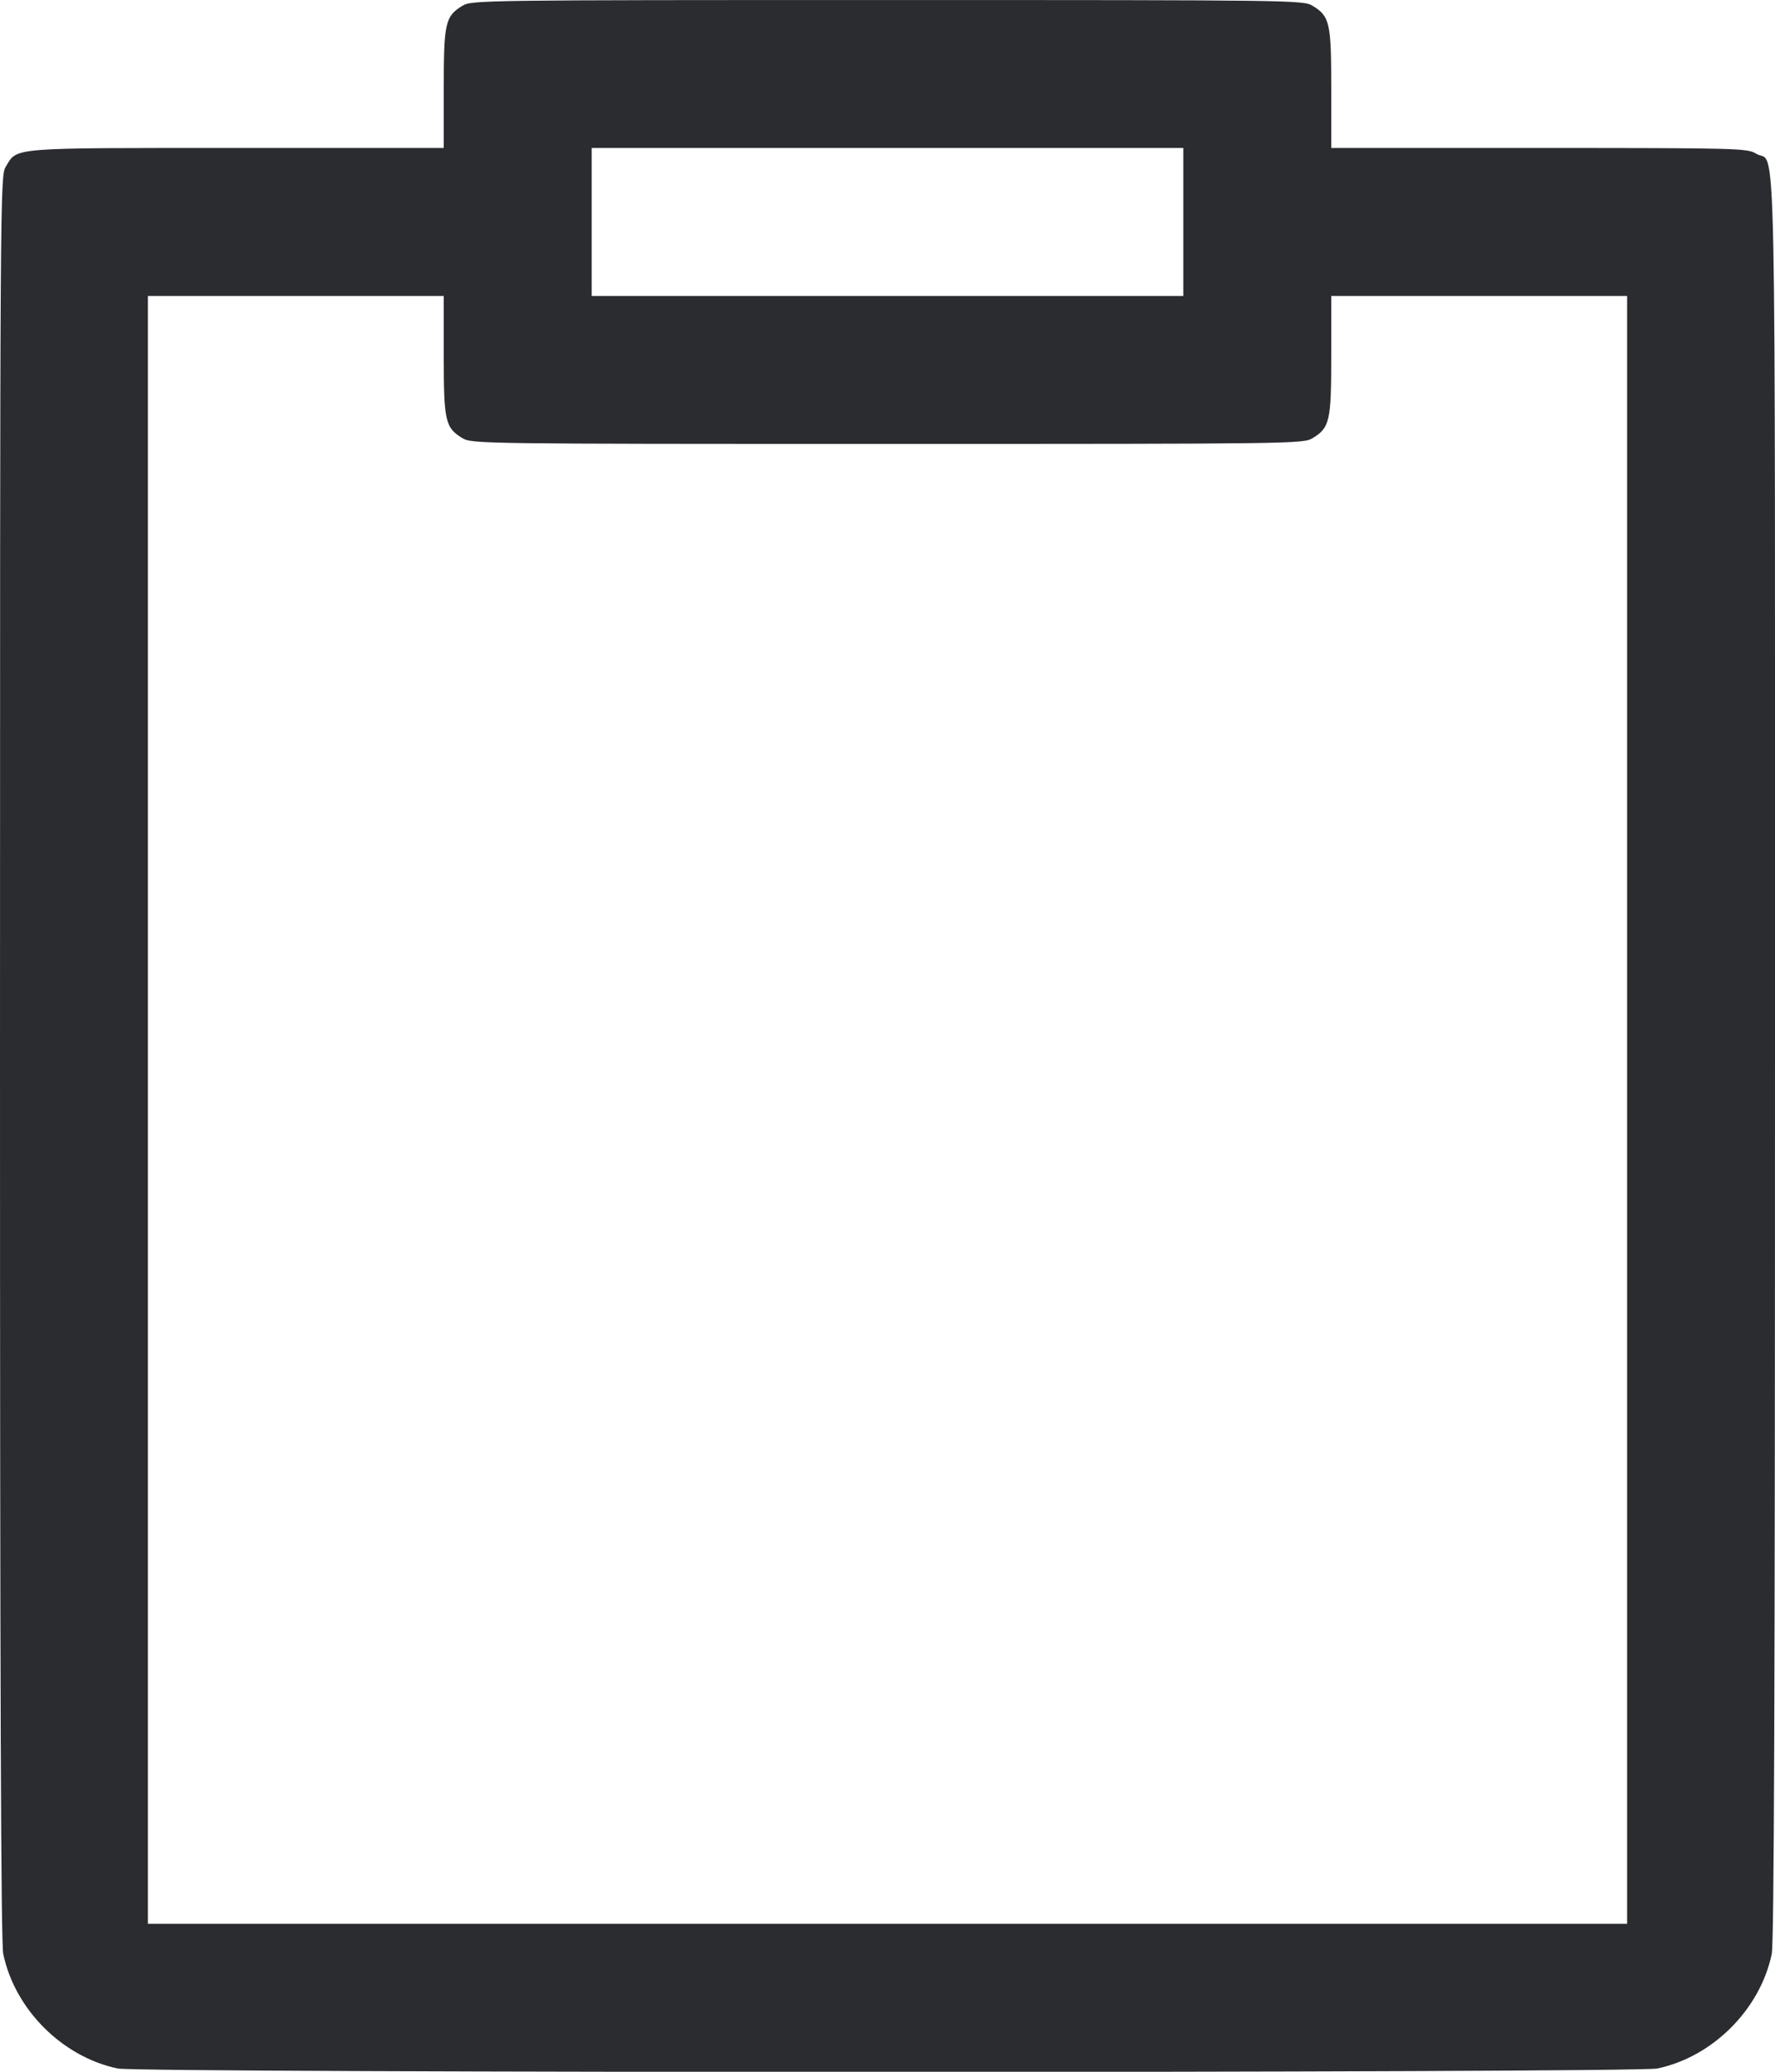 <svg width="48" height="56" viewBox="0 0 48 56" fill="none" xmlns="http://www.w3.org/2000/svg"><path d="M12.504 0.157 C 12.039 0.440,12.000 0.615,12.000 2.396 L 12.000 4.000 6.396 4.000 C 0.211 4.000,0.477 3.979,0.157 4.504 C 0.003 4.756,0.001 5.096,0.000 28.576 C 0.000 45.655,0.025 52.512,0.088 52.816 C 0.401 54.315,1.685 55.599,3.184 55.912 C 3.785 56.037,44.215 56.037,44.816 55.912 C 46.315 55.599,47.599 54.315,47.912 52.816 C 47.975 52.512,48.000 45.658,48.000 28.592 C 48.000 2.287,48.045 4.492,47.496 4.157 C 47.249 4.006,47.053 4.001,41.620 4.000 L 36.000 4.000 36.000 2.396 C 36.000 0.615,35.961 0.440,35.496 0.157 C 35.245 0.004,35.007 0.001,24.000 0.001 C 12.993 0.001,12.755 0.004,12.504 0.157 M32.000 6.000 L 32.000 8.000 24.000 8.000 L 16.000 8.000 16.000 6.000 L 16.000 4.000 24.000 4.000 L 32.000 4.000 32.000 6.000 M12.000 9.604 C 12.000 11.385,12.039 11.560,12.504 11.843 C 12.755 11.996,12.993 11.999,24.000 11.999 C 35.007 11.999,35.245 11.996,35.496 11.843 C 35.961 11.560,36.000 11.385,36.000 9.604 L 36.000 8.000 40.000 8.000 L 44.000 8.000 44.000 30.000 L 44.000 52.000 24.000 52.000 L 4.000 52.000 4.000 30.000 L 4.000 8.000 8.000 8.000 L 12.000 8.000 12.000 9.604 " fill="#2B2C30" stroke="none" fill-rule="evenodd"></path></svg>